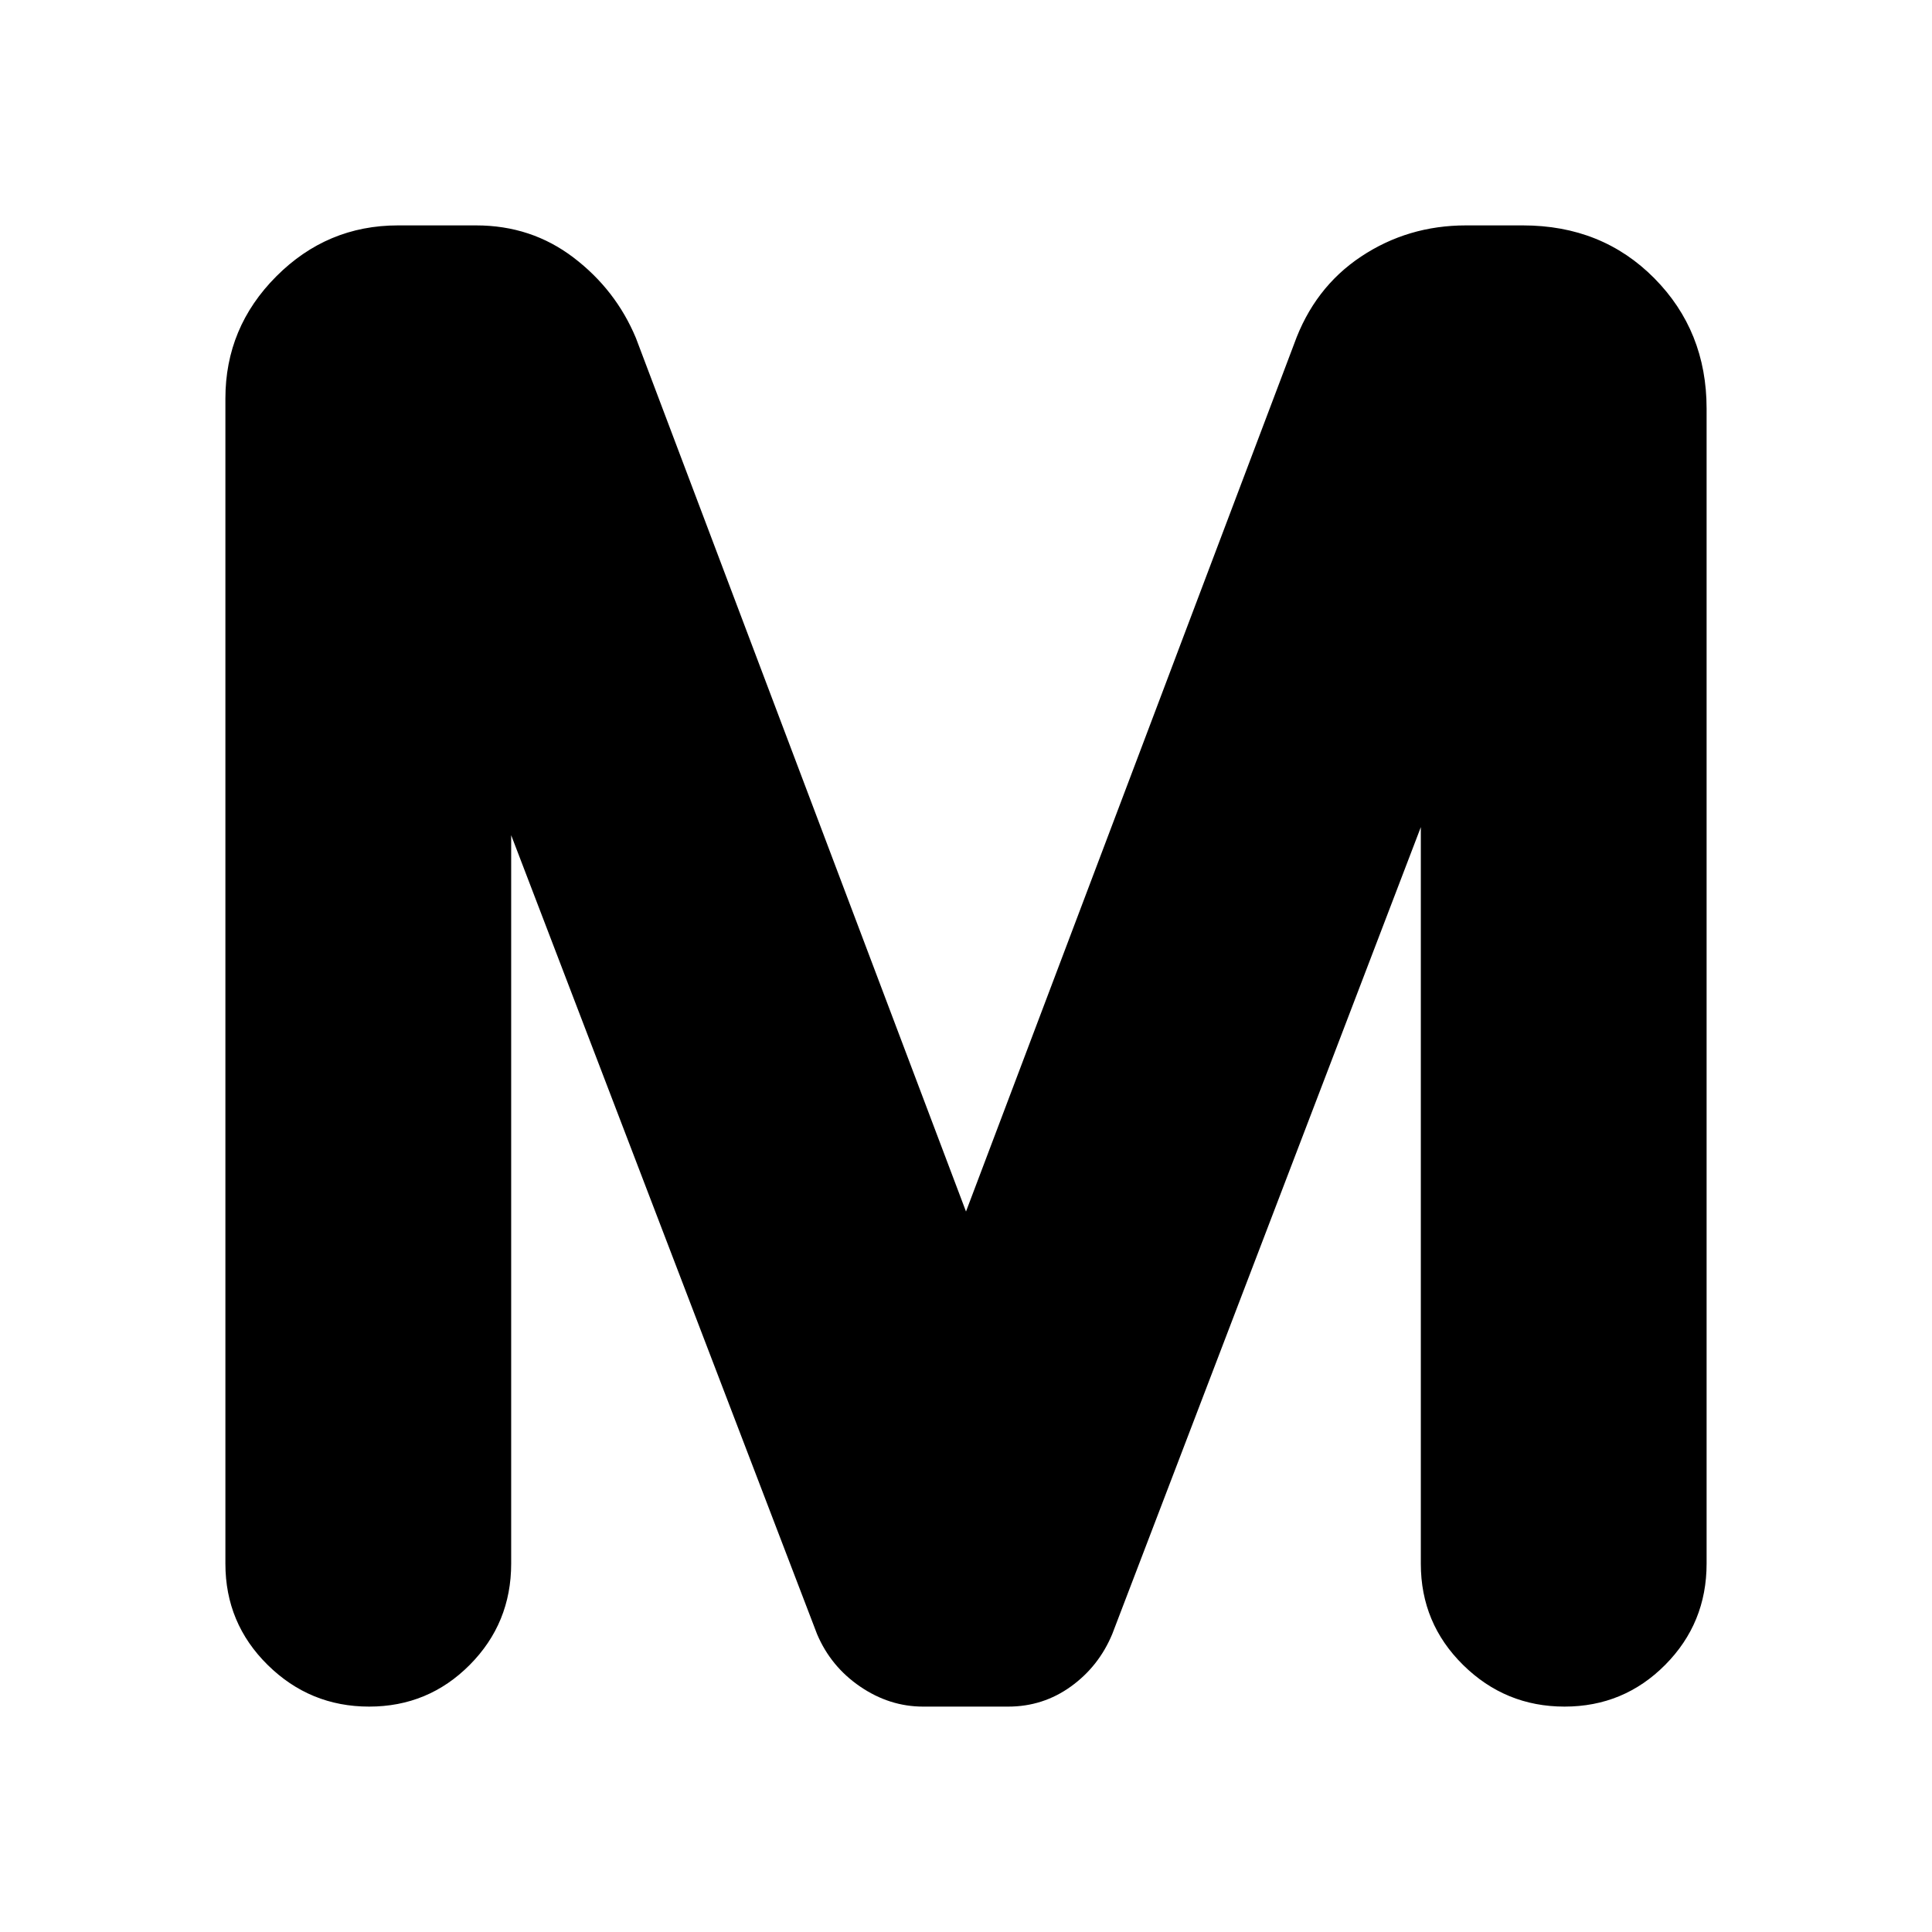 <svg xmlns="http://www.w3.org/2000/svg" height="20" viewBox="0 -960 960 960" width="20"><path d="M112-182.99V-762q0-35.32 25.27-60.66Q162.54-848 197.75-848h38.83Q264-848 285-832t31 40l164 434 163-431q10-28 33.29-43.5 23.3-15.5 52.14-15.5h28.3Q796-848 822-821.76q26 26.25 26 64.76v573.95q0 29.6-20.59 50.33-20.59 20.72-50 20.72T727-132.7q-21-20.69-21-50.26V-549L552.67-148.05Q546-132 532.14-122q-13.87 10-31.19 10h-42.27q-16.68 0-31.27-9.95Q412.83-131.9 406-148L254-545v361.94q0 29.61-20.59 50.33-20.59 20.73-50 20.73T133-132.71q-21-20.7-21-50.28Z"/></svg>